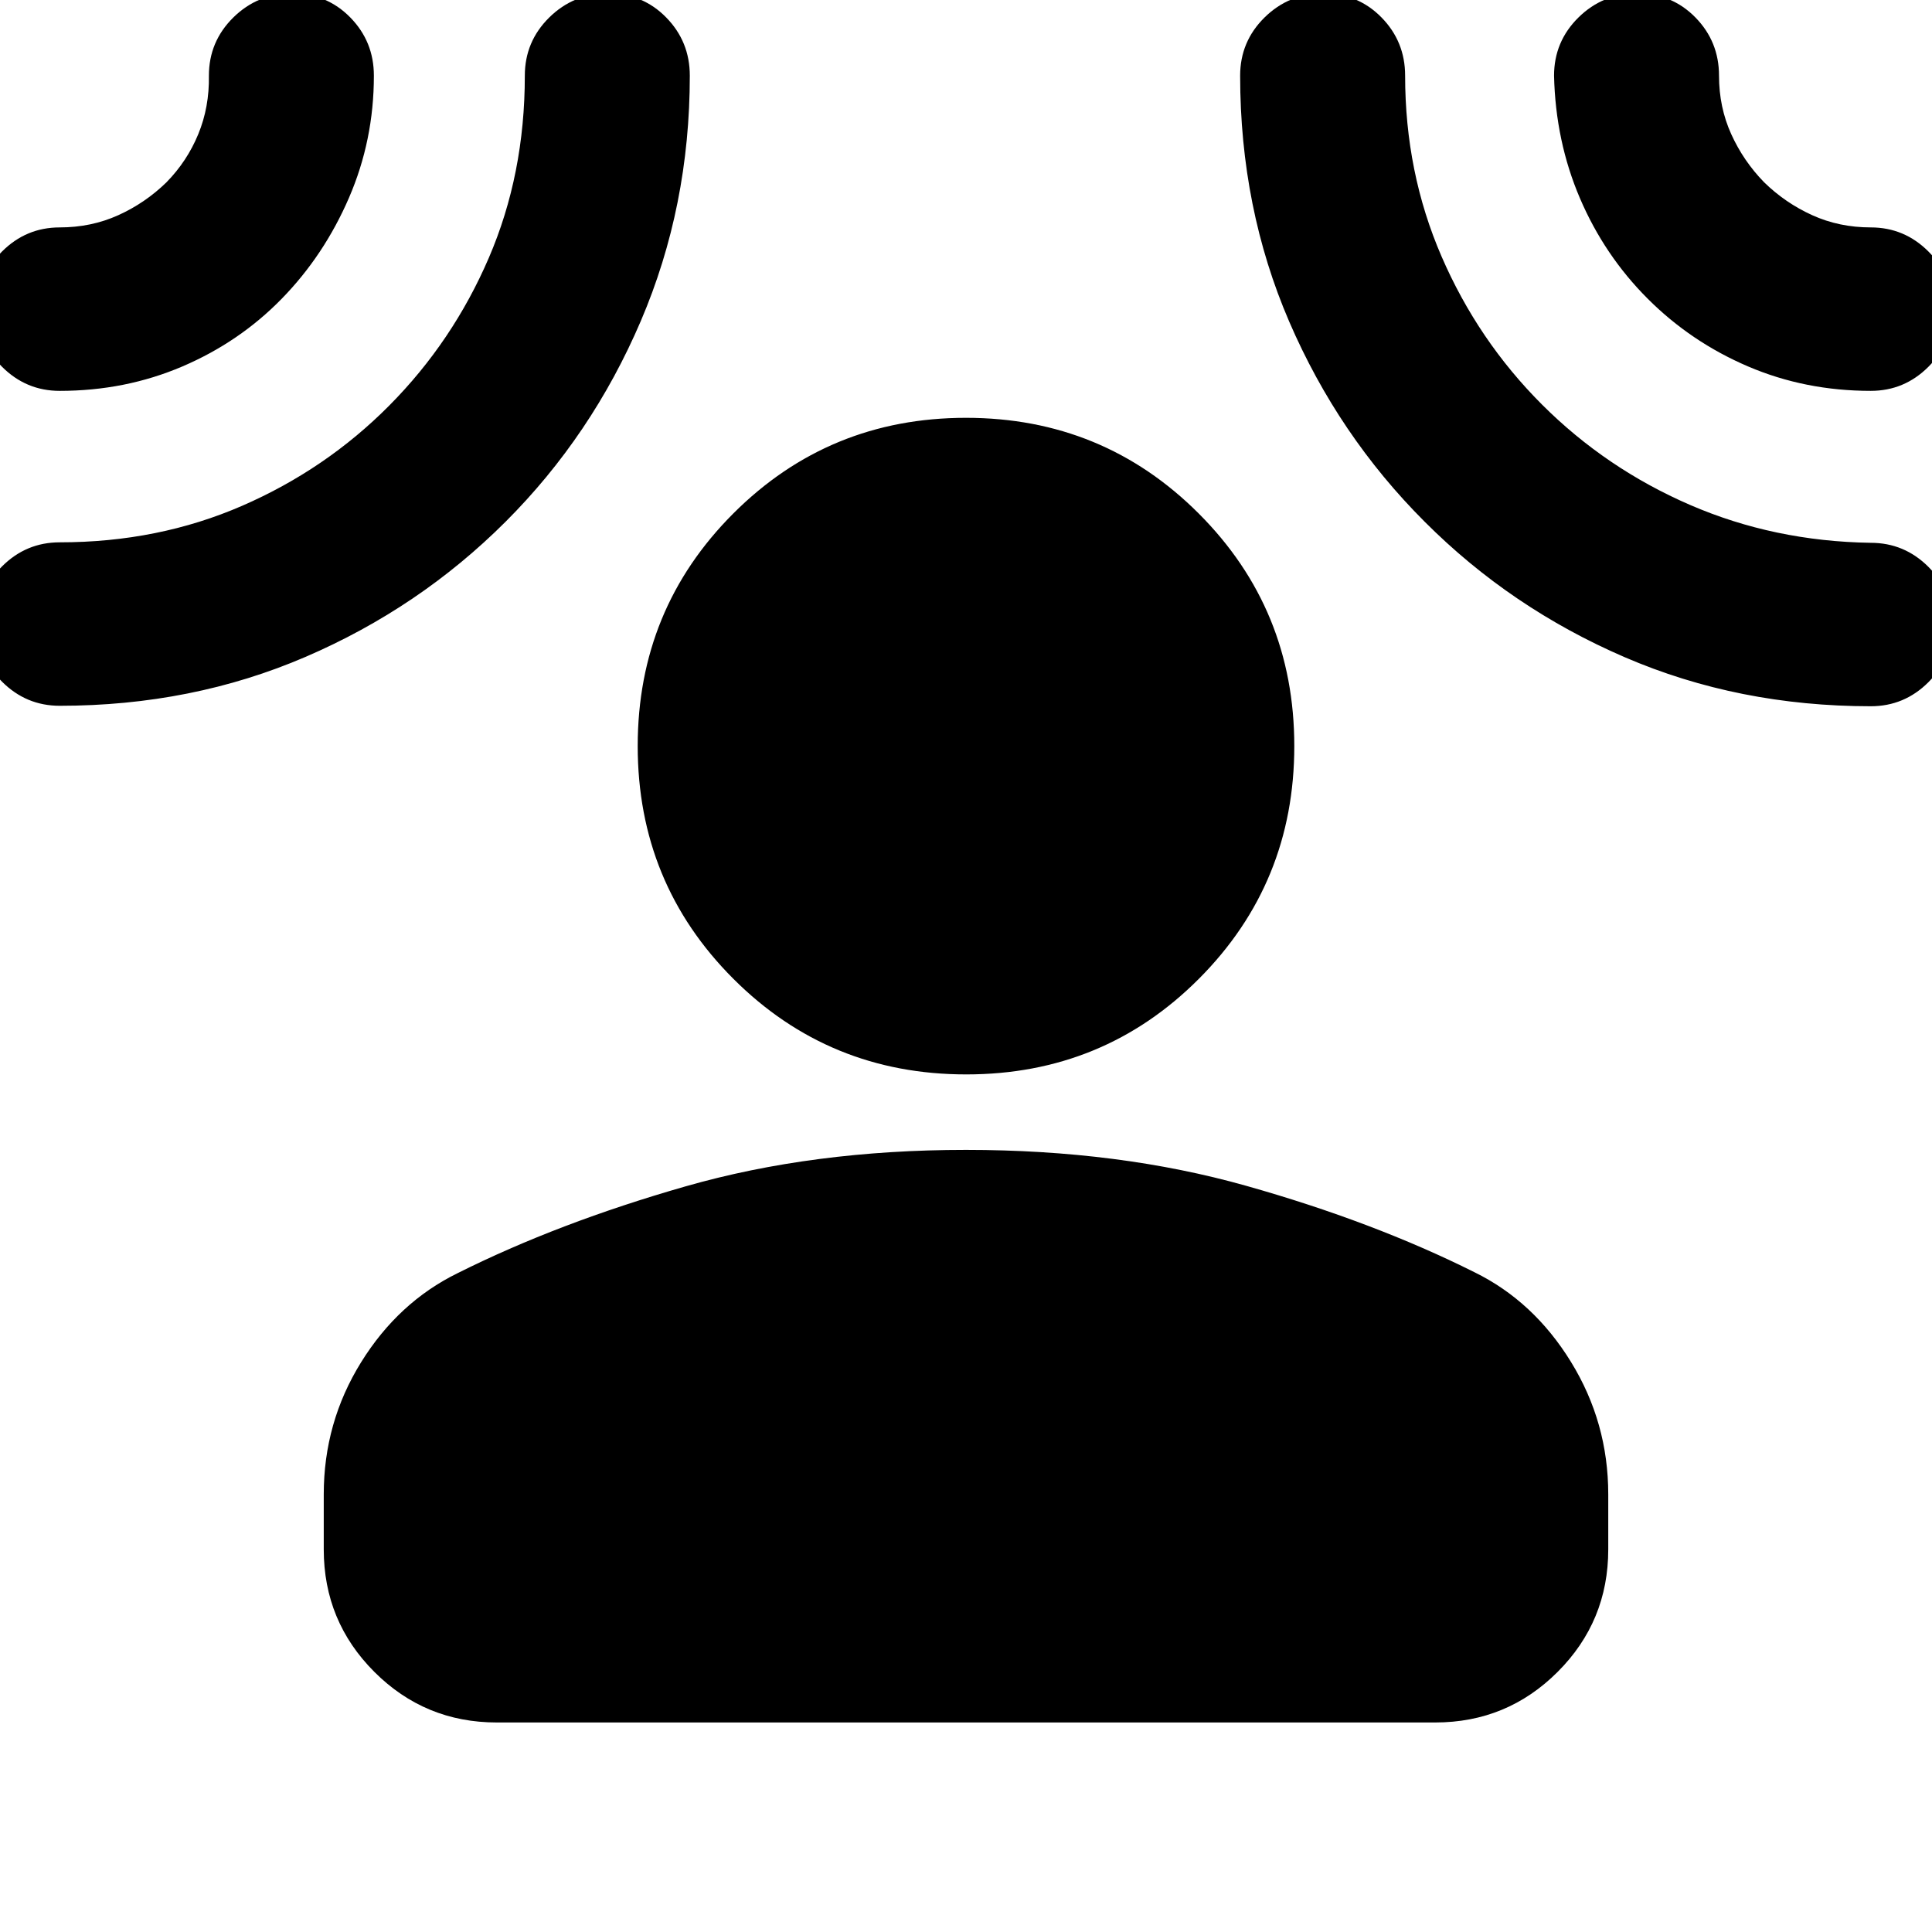 <svg xmlns="http://www.w3.org/2000/svg" height="24" viewBox="0 -960 960 960" width="24"><path d="M480.12-426.13q-68.21 0-115.73-47.52-47.52-47.52-47.52-115.61t47.52-115.61q47.52-47.52 115.61-47.52t115.61 47.52q47.52 47.52 47.52 115.61t-47.4 115.61q-47.4 47.52-115.61 47.52ZM160.87-217.48q0-35.68 18.52-65.56 18.52-29.87 47.97-44.32 50.05-25.05 113.35-43.16Q404-388.63 480-388.63t139.29 17.87q63.3 17.87 113.35 42.92 29.45 14.45 47.97 44.57 18.52 30.11 18.52 65.79v27.37q0 35.72-25.14 60.86t-60.86 25.14H246.87q-35.72 0-60.86-25.14t-25.14-60.86v-27.37ZM140-811.57q-21.02 21.53-49.38 33.66-28.37 12.13-60.95 12.13-16.69 0-28.65-11.96-11.96-11.96-11.96-28.65 0-16.7 11.96-28.65Q12.98-847 29.67-847q15.68 0 29.08-6.06 13.4-6.06 23.93-16.32 10.3-10.5 15.84-23.96 5.54-13.46 5.28-29.05 0-16.95 12.12-28.91t29.28-11.96q17.17 0 28.88 11.96 11.7 11.96 11.7 28.91 0 32.07-12.38 60.68-12.38 28.62-33.4 50.14Zm111.23 110.8q-42.85 42.81-99.33 67.14T29.67-609.3q-16.69 0-28.65-11.96-11.96-11.96-11.96-28.65 0-16.7 11.96-28.66 11.96-11.95 28.65-11.95 48.91 0 90.62-18.14Q162-726.8 193.5-758.57q31.5-31.76 49.39-73.3 17.89-41.54 17.89-90.52 0-16.95 12.12-28.91t29.28-11.96q17.17 0 28.87 11.96 11.71 11.96 11.71 28.91 0 64.96-24.34 121.88-24.35 56.92-67.19 99.74Zm456.69.02q-42.91-42.88-67.3-99.4-24.38-56.52-24.4-122.24 0-16.95 12.11-28.91 12.12-11.96 29.29-11.96 17.16 0 28.87 11.96t11.71 28.91q0 48.02 18.09 89.8 18.09 41.78 49.9 73.59 31.82 31.8 73.58 49.89 41.77 18.09 89.8 18.83 16.69 0 28.65 11.95 11.95 11.96 11.95 28.66 0 16.69-11.95 28.65-11.96 11.95-28.65 11.95-65.78 0-122.28-24.38-56.51-24.38-99.37-67.3Zm110.82-110.82q-21.52-21.52-33.66-49.88-12.14-28.36-12.88-60.94 0-16.95 12.11-28.91 12.12-11.96 29.29-11.96 17.16 0 28.87 11.96 11.7 11.96 11.7 28.91 0 15.67 6.08 29.06 6.07 13.39 16.34 23.91 10.52 10.28 23.91 16.35 13.39 6.07 29.07 6.07 16.69 0 28.65 11.96 11.95 11.95 11.95 28.65 0 16.69-11.95 28.65-11.96 11.96-28.65 11.96-32.58 0-60.95-12.13-28.36-12.13-49.88-33.66Z"/></svg>